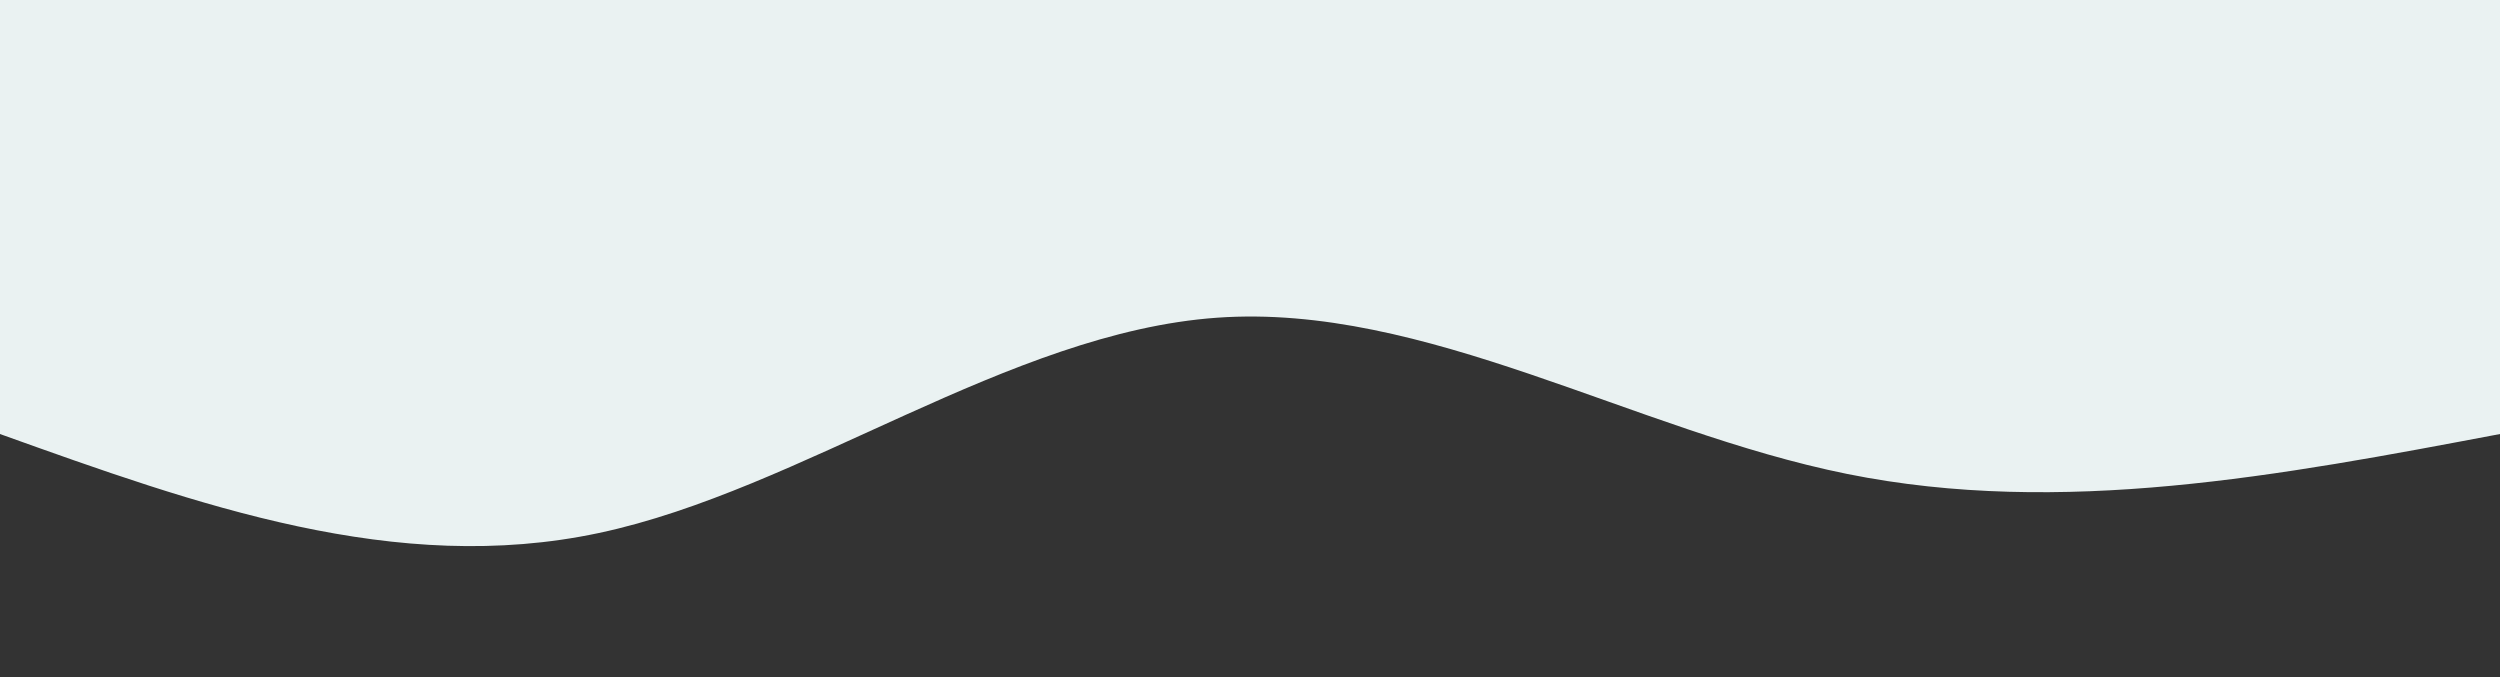 <svg width="100%" height="100%" id="svg" viewBox="0 0 1440 390" xmlns="http://www.w3.org/2000/svg" class="transition duration-300 ease-in-out delay-150"><rect x="0" y="0" width="1440" height="390" fill="#333333" stroke="none"/><path d="M 0,400 L 0,150 C 126.393,126.071 252.786,102.143 376,127 C 499.214,151.857 619.25,225.5 739,217 C 858.75,208.5 978.214,117.857 1095,93 C 1211.786,68.143 1325.893,109.071 1440,150 L 1440,400 L 0,400 Z" stroke="none" stroke-width="0" fill="#eaf2f2" fill-opacity="1" class="transition-all duration-300 ease-in-out delay-150 path-0" transform="rotate(-180 720 200)"></path></svg>